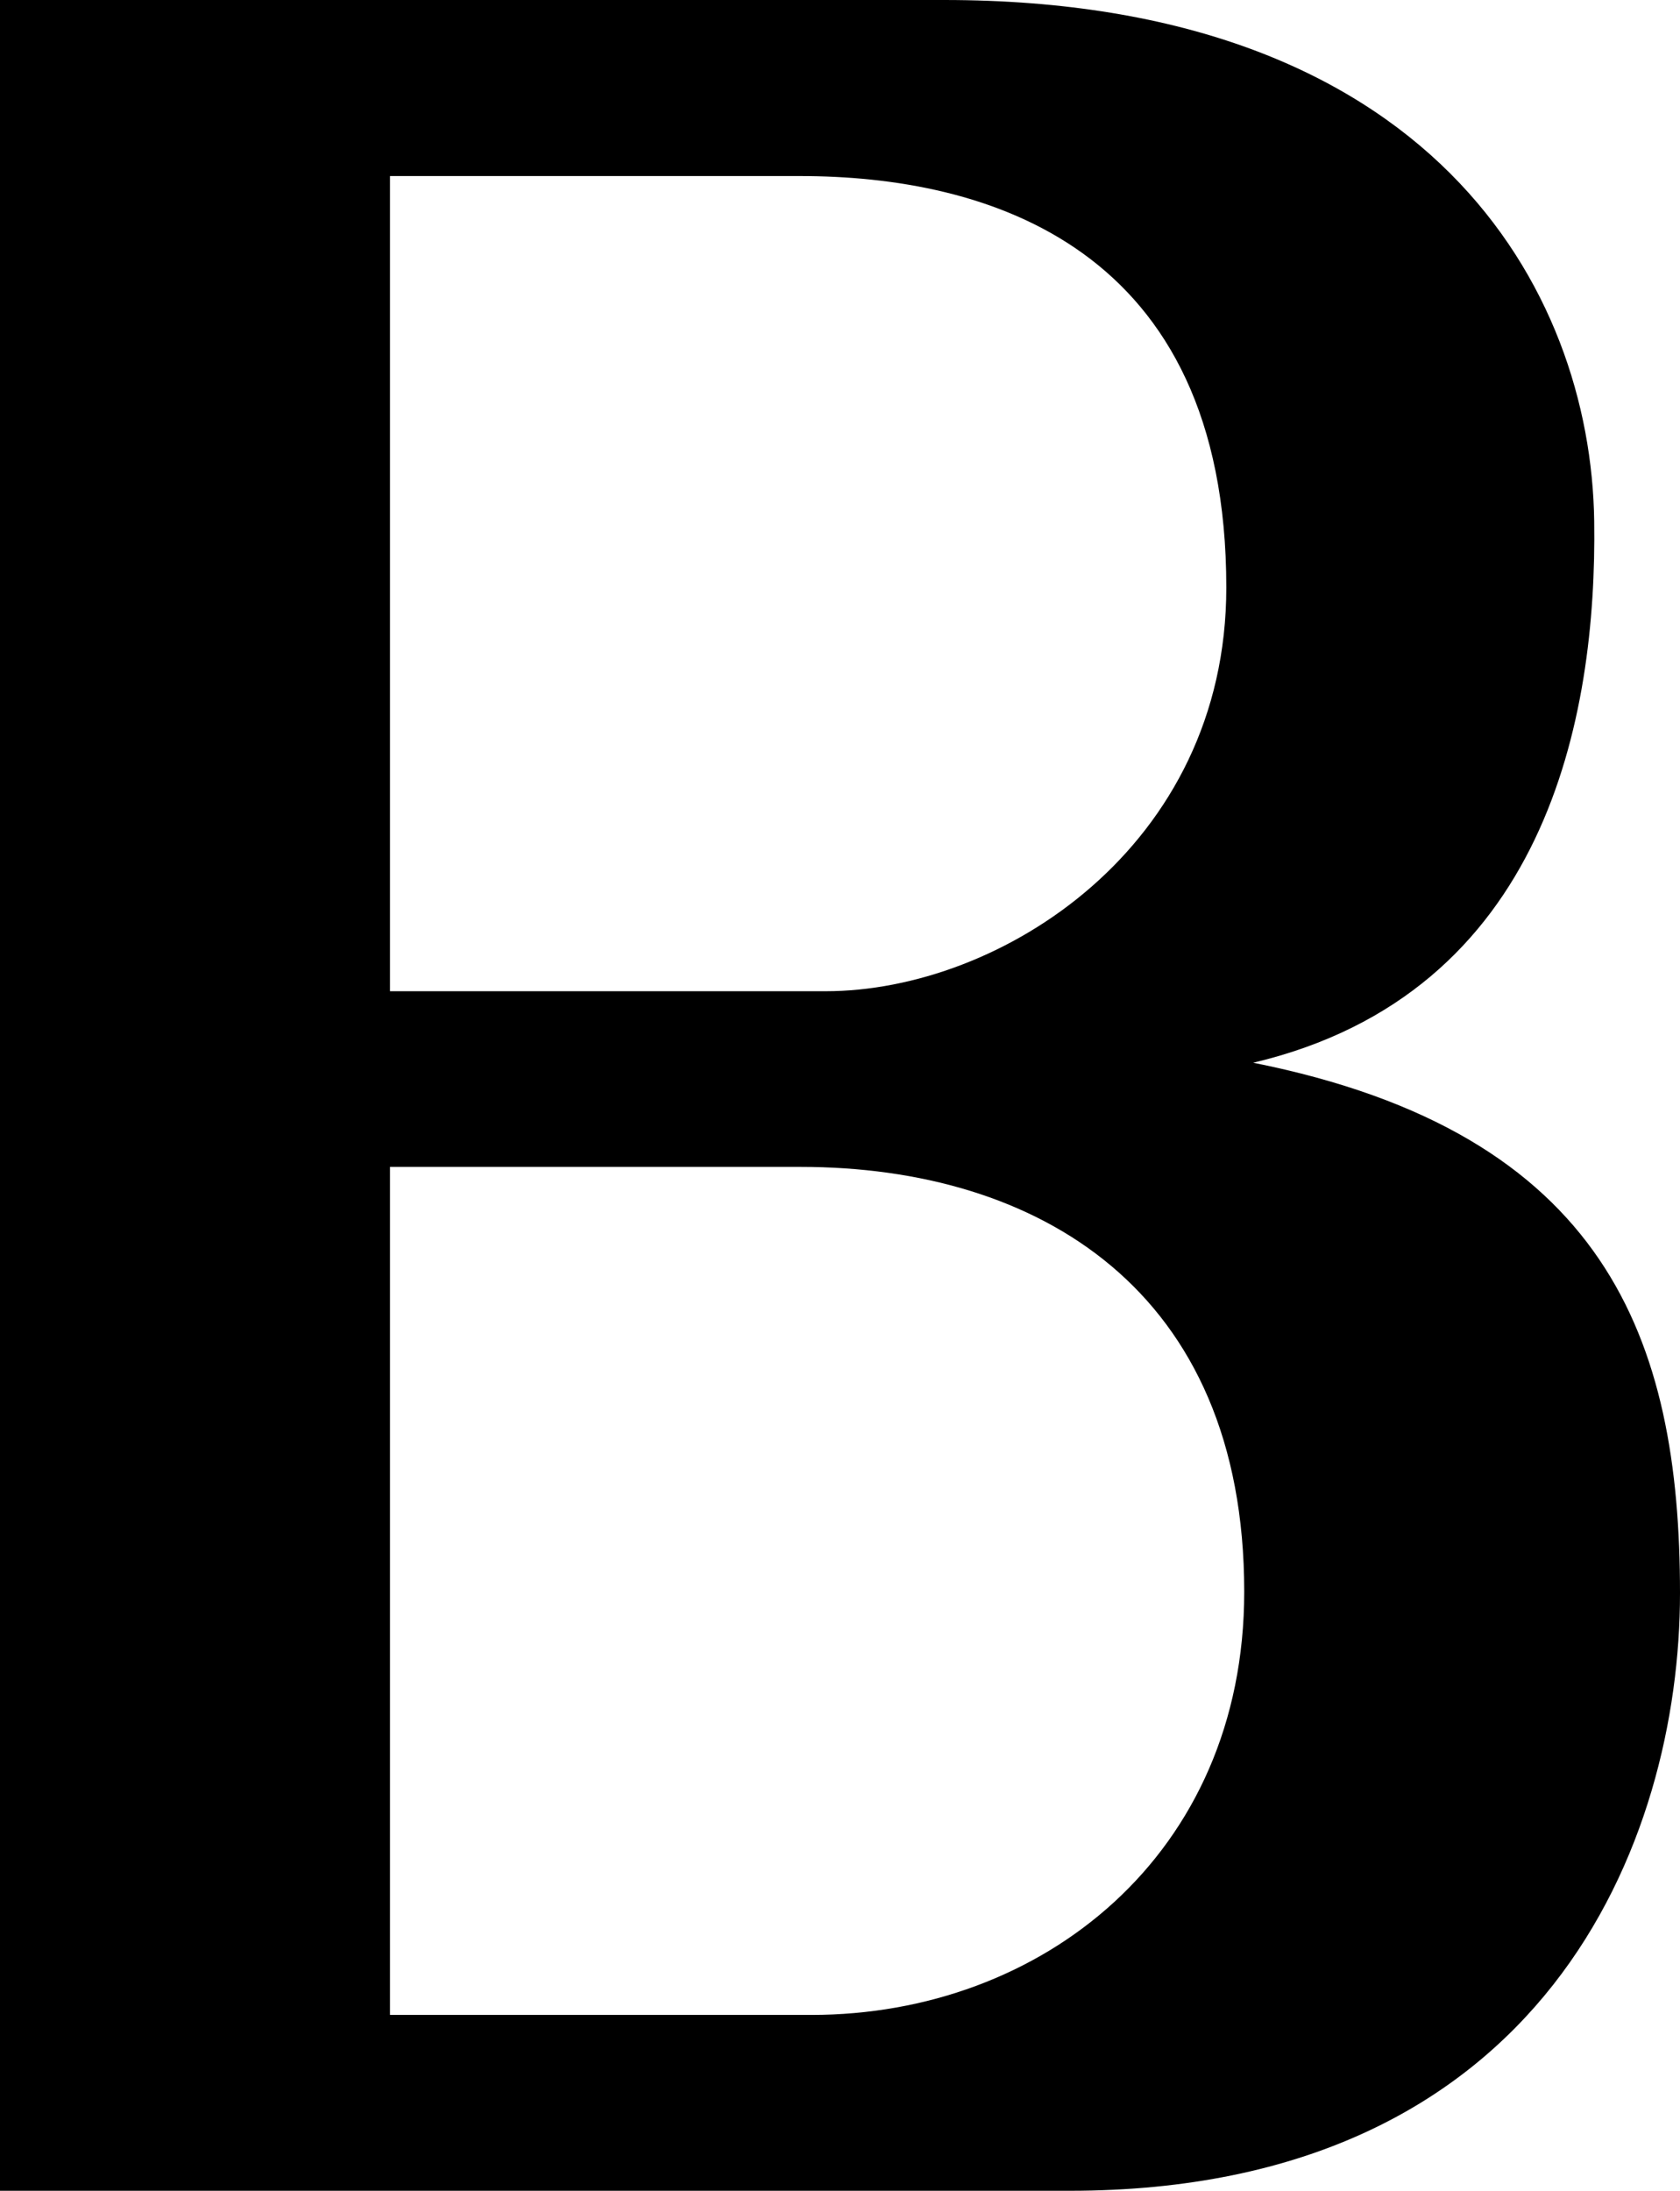 <svg xmlns="http://www.w3.org/2000/svg" viewBox="0 0 8.439 11"><path d="M0 11V0h4.742c2.442 0 3.25 1.45 3.266 2.617.014.983-.239 2.37-1.713 2.719C8.07 5.69 8.439 6.725 8.439 8c0 1.241-.676 3-3.066 3H0zm1.959-6.023h2.188c.88 0 2.013-.725 2.013-2.027C6.16 1.231 4.952.884 4.019.884h-2.06v4.093zm0 5.14h2.117c1.156 0 2.174-.802 2.174-2.125 0-1.516-1.036-2.133-2.229-2.133H1.959v4.258z"/></svg>